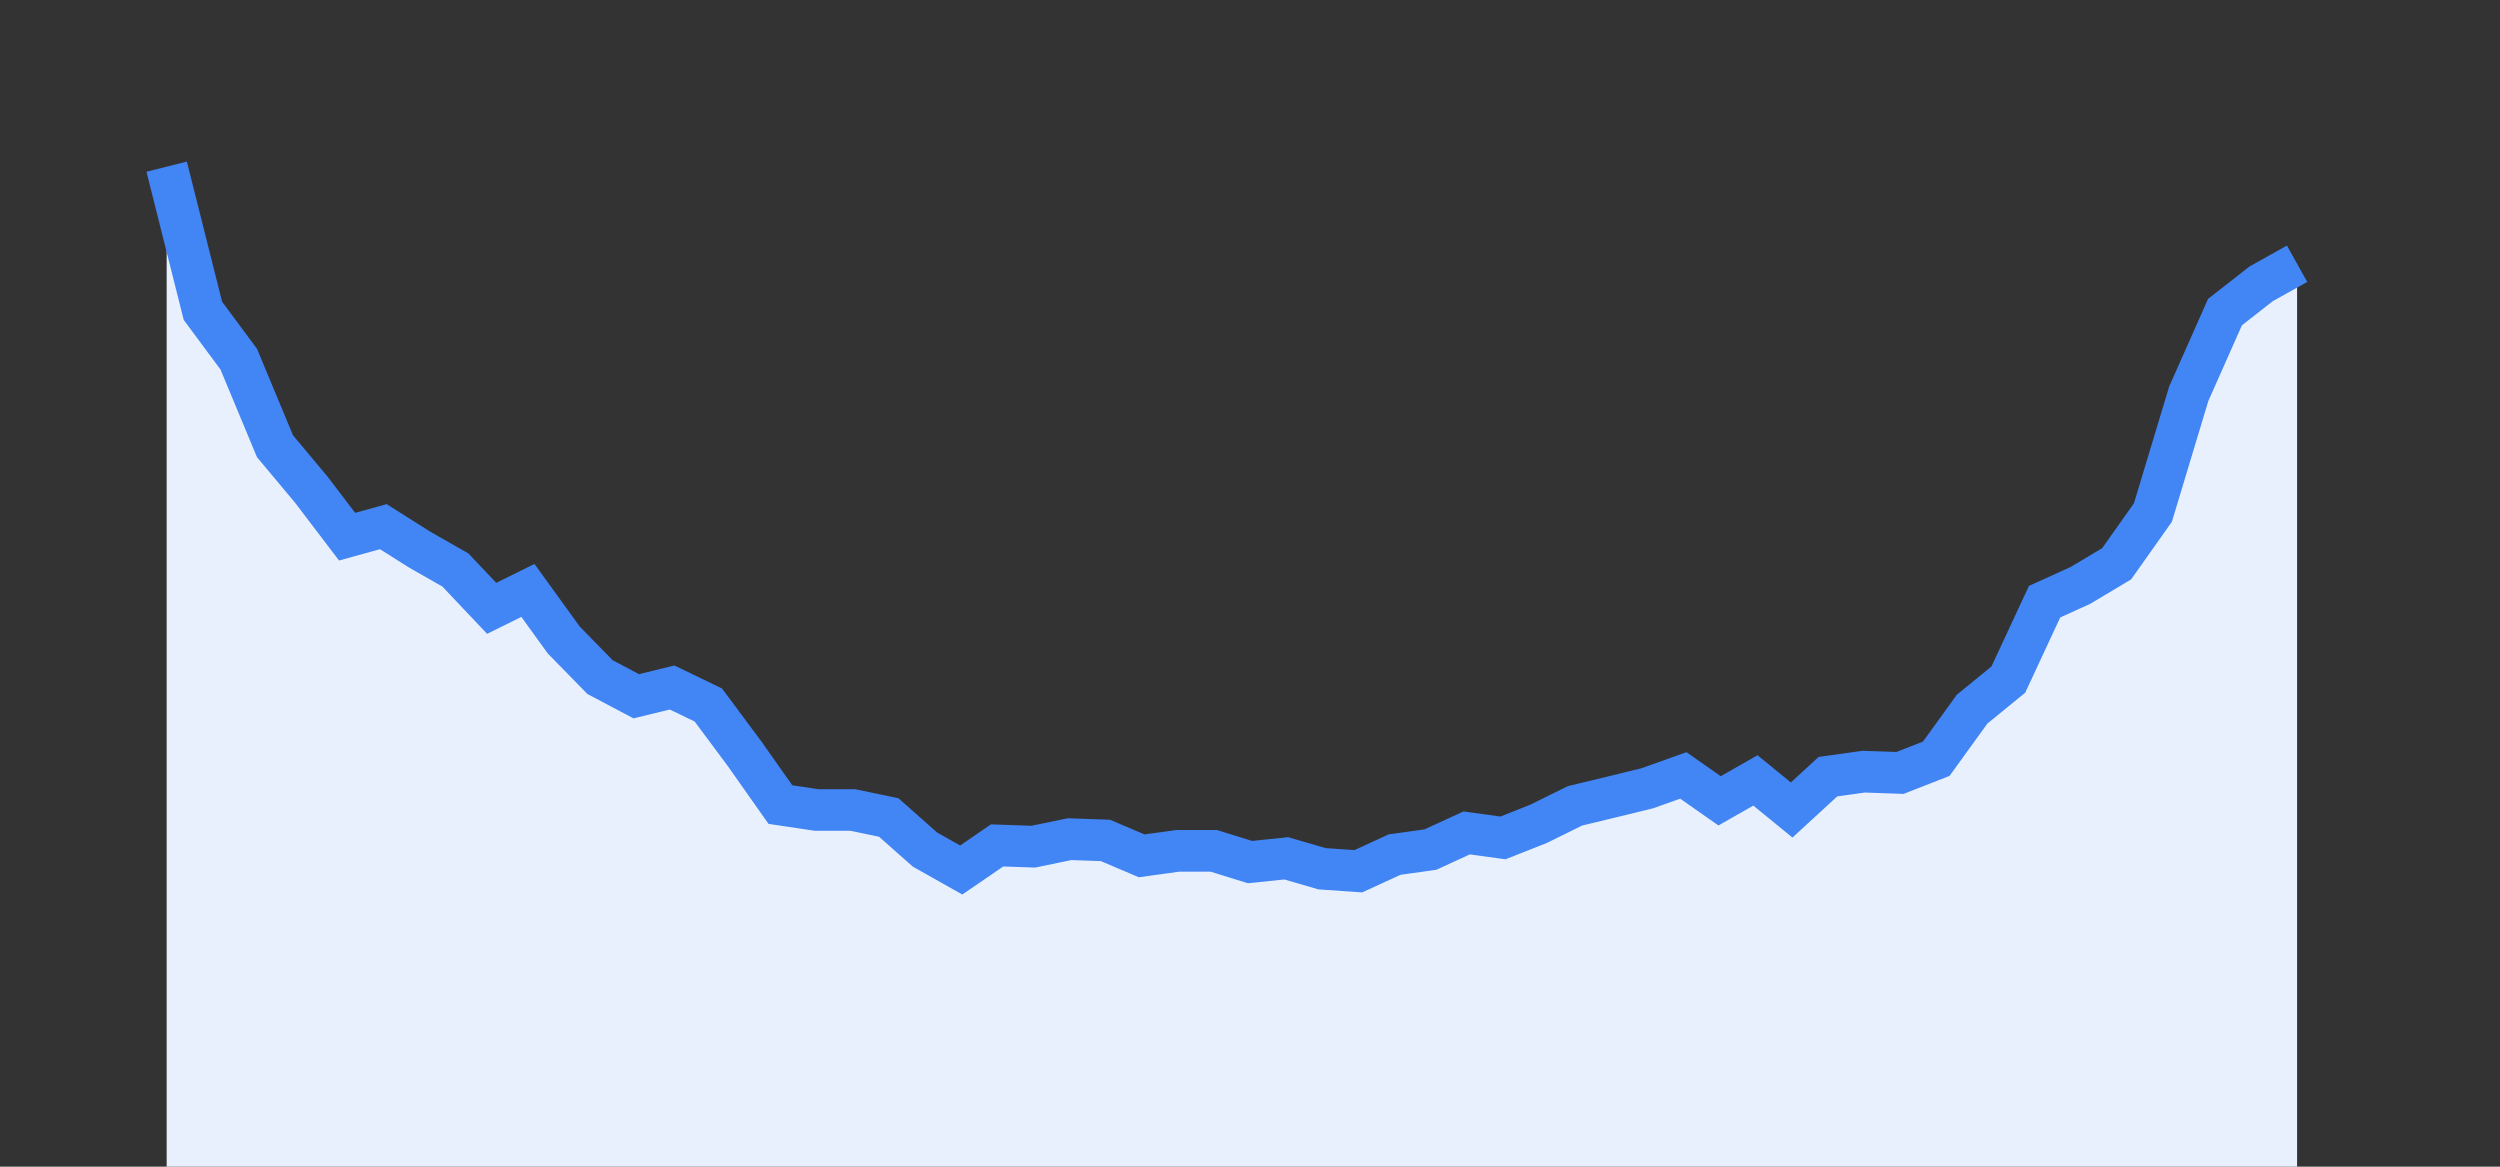 <svg width="60" height="28" xmlns="http://www.w3.org/2000/svg"><rect width="100%" height="100%" fill="#333333" stroke="none"/><path stroke="none" fill="#E8F0FE" d="M4.00 28.00 L4.00 4.00  L4.00 4.00 L4.87 7.46 L5.73 8.62 L6.60 10.71 L7.47 11.75 L8.33 12.88 L9.20 12.64 L10.07 13.19 L10.93 13.68 L11.80 14.60 L12.67 14.17 L13.53 15.36 L14.40 16.25 L15.27 16.71 L16.13 16.50 L17.00 16.92 L17.87 18.09 L18.73 19.31 L19.60 19.44 L20.47 19.44 L21.33 19.62 L22.20 20.39 L23.07 20.88 L23.93 20.29 L24.80 20.32 L25.67 20.14 L26.53 20.17 L27.40 20.54 L28.27 20.42 L29.13 20.42 L30.00 20.69 L30.87 20.60 L31.73 20.85 L32.60 20.91 L33.47 20.51 L34.33 20.39 L35.20 19.99 L36.07 20.11 L36.93 19.77 L37.80 19.34 L38.67 19.13 L39.53 18.92 L40.40 18.61 L41.27 19.22 L42.13 18.73 L43.00 19.44 L43.87 18.64 L44.73 18.52 L45.60 18.55 L46.47 18.21 L47.33 17.02 L48.20 16.31 L49.07 14.44 L49.93 14.05 L50.80 13.53 L51.67 12.30 L52.53 9.45 L53.40 7.49 L54.27 6.81 L55.13 6.33  L55.13 28.00 " /><path stroke="#4285F4" stroke-width="1" fill="none" d="M4.00 4.00  L4.00 4.00 L4.87 7.46 L5.73 8.62 L6.60 10.71 L7.47 11.75 L8.33 12.88 L9.20 12.64 L10.07 13.19 L10.93 13.68 L11.80 14.60 L12.67 14.17 L13.53 15.36 L14.40 16.25 L15.27 16.71 L16.13 16.50 L17.00 16.92 L17.87 18.09 L18.73 19.31 L19.60 19.44 L20.47 19.44 L21.33 19.62 L22.20 20.39 L23.07 20.88 L23.93 20.29 L24.80 20.32 L25.67 20.14 L26.53 20.17 L27.40 20.54 L28.27 20.42 L29.13 20.42 L30.00 20.69 L30.87 20.60 L31.73 20.85 L32.60 20.91 L33.47 20.51 L34.33 20.39 L35.20 19.99 L36.07 20.11 L36.93 19.77 L37.80 19.34 L38.67 19.13 L39.53 18.92 L40.40 18.61 L41.27 19.22 L42.13 18.73 L43.00 19.44 L43.87 18.64 L44.73 18.52 L45.60 18.55 L46.47 18.21 L47.33 17.02 L48.20 16.31 L49.07 14.44 L49.93 14.05 L50.80 13.53 L51.67 12.30 L52.53 9.45 L53.40 7.49 L54.27 6.81 L55.13 6.33 " /></svg>